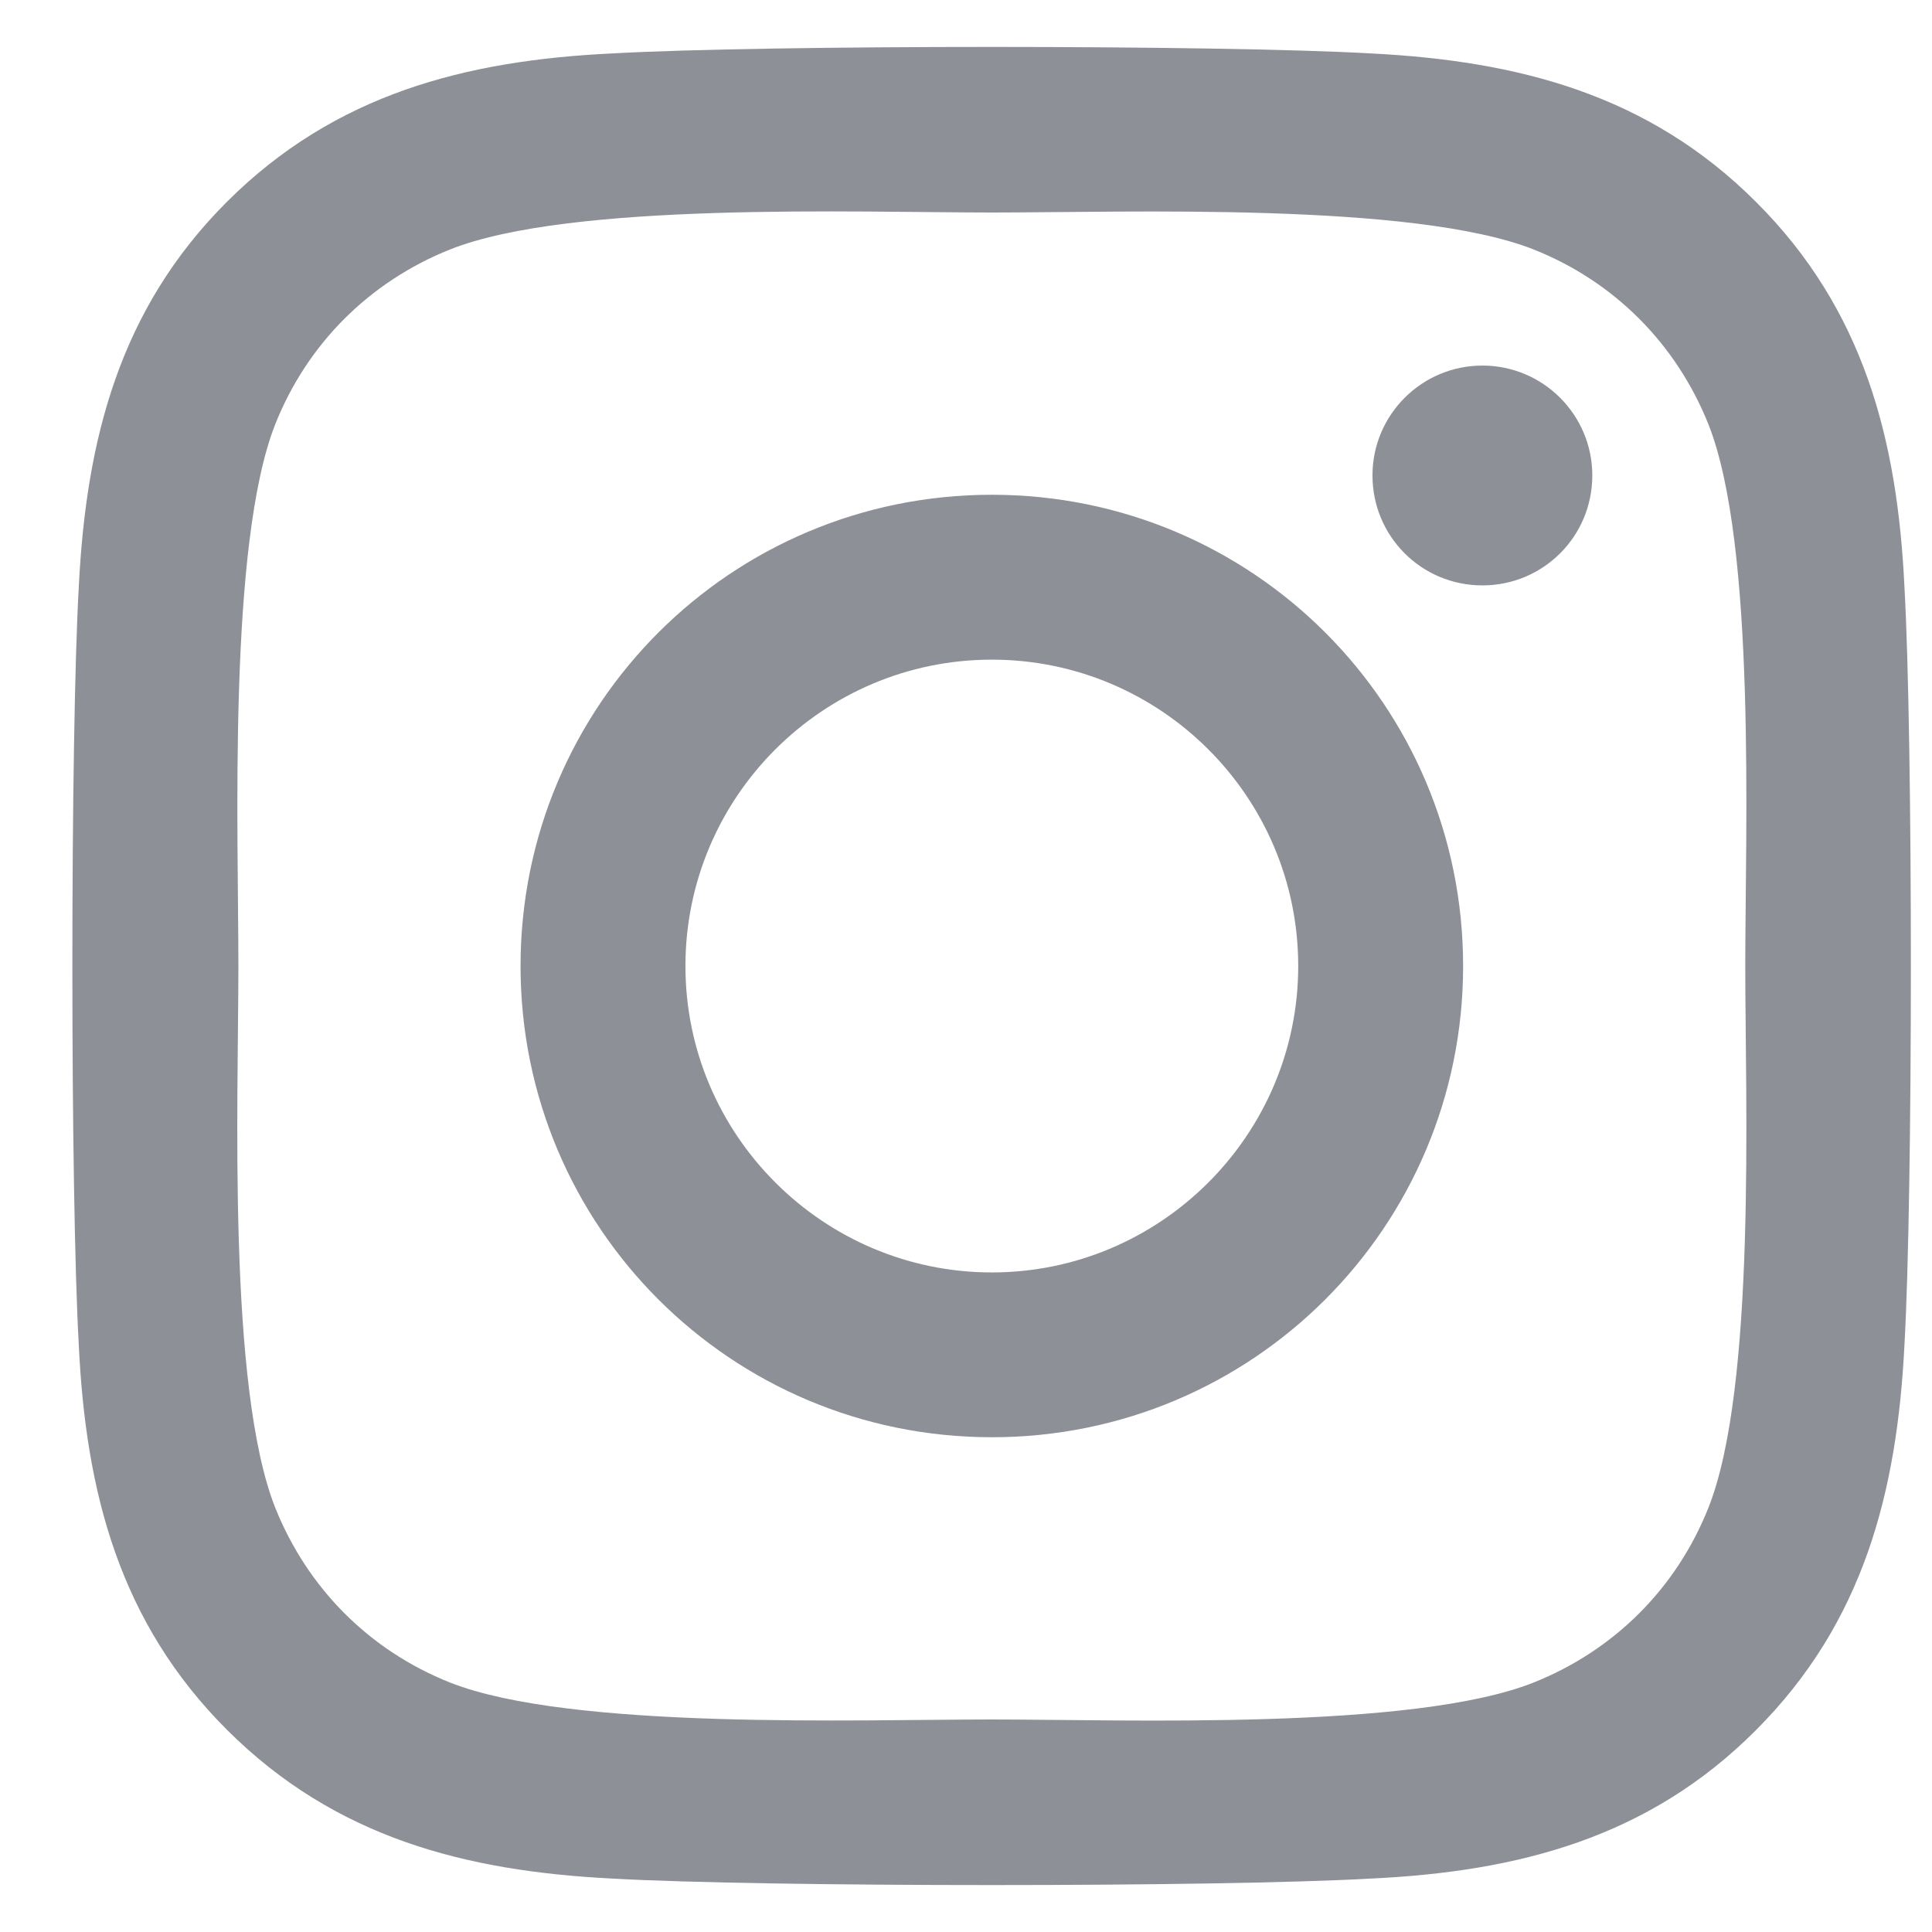 <svg width="23" height="23" viewBox="0 0 23 23" fill="none" xmlns="http://www.w3.org/2000/svg">
    <path d="M11.808 5.89C8.702 5.89 6.197 8.395 6.197 11.5C6.197 14.605 8.702 17.11 11.808 17.11C14.913 17.11 17.418 14.605 17.418 11.5C17.418 8.395 14.913 5.89 11.808 5.89ZM11.808 15.148C9.801 15.148 8.16 13.512 8.16 11.5C8.16 9.488 9.796 7.853 11.808 7.853C13.819 7.853 15.455 9.488 15.455 11.5C15.455 13.512 13.815 15.148 11.808 15.148V15.148ZM18.956 5.66C18.956 6.388 18.37 6.969 17.648 6.969C16.92 6.969 16.339 6.383 16.339 5.66C16.339 4.938 16.925 4.352 17.648 4.352C18.37 4.352 18.956 4.938 18.956 5.66ZM22.672 6.988C22.589 5.235 22.189 3.683 20.904 2.403C19.625 1.124 18.072 0.724 16.319 0.636C14.513 0.533 9.098 0.533 7.291 0.636C5.543 0.719 3.99 1.119 2.706 2.398C1.422 3.678 1.026 5.23 0.938 6.983C0.836 8.79 0.836 14.205 0.938 16.012C1.021 17.765 1.422 19.317 2.706 20.597C3.99 21.876 5.538 22.276 7.291 22.364C9.098 22.467 14.513 22.467 16.319 22.364C18.072 22.281 19.625 21.881 20.904 20.597C22.184 19.317 22.584 17.765 22.672 16.012C22.774 14.205 22.774 8.795 22.672 6.988V6.988ZM20.338 17.95C19.957 18.907 19.22 19.645 18.258 20.03C16.817 20.602 13.399 20.47 11.808 20.47C10.216 20.47 6.793 20.597 5.357 20.03C4.4 19.649 3.663 18.912 3.277 17.95C2.706 16.51 2.838 13.092 2.838 11.5C2.838 9.908 2.711 6.485 3.277 5.05C3.658 4.093 4.396 3.355 5.357 2.97C6.798 2.398 10.216 2.53 11.808 2.53C13.399 2.53 16.822 2.403 18.258 2.97C19.215 3.351 19.952 4.088 20.338 5.05C20.909 6.49 20.777 9.908 20.777 11.5C20.777 13.092 20.909 16.515 20.338 17.95Z"
          fill="#8E9097"/>
</svg>
